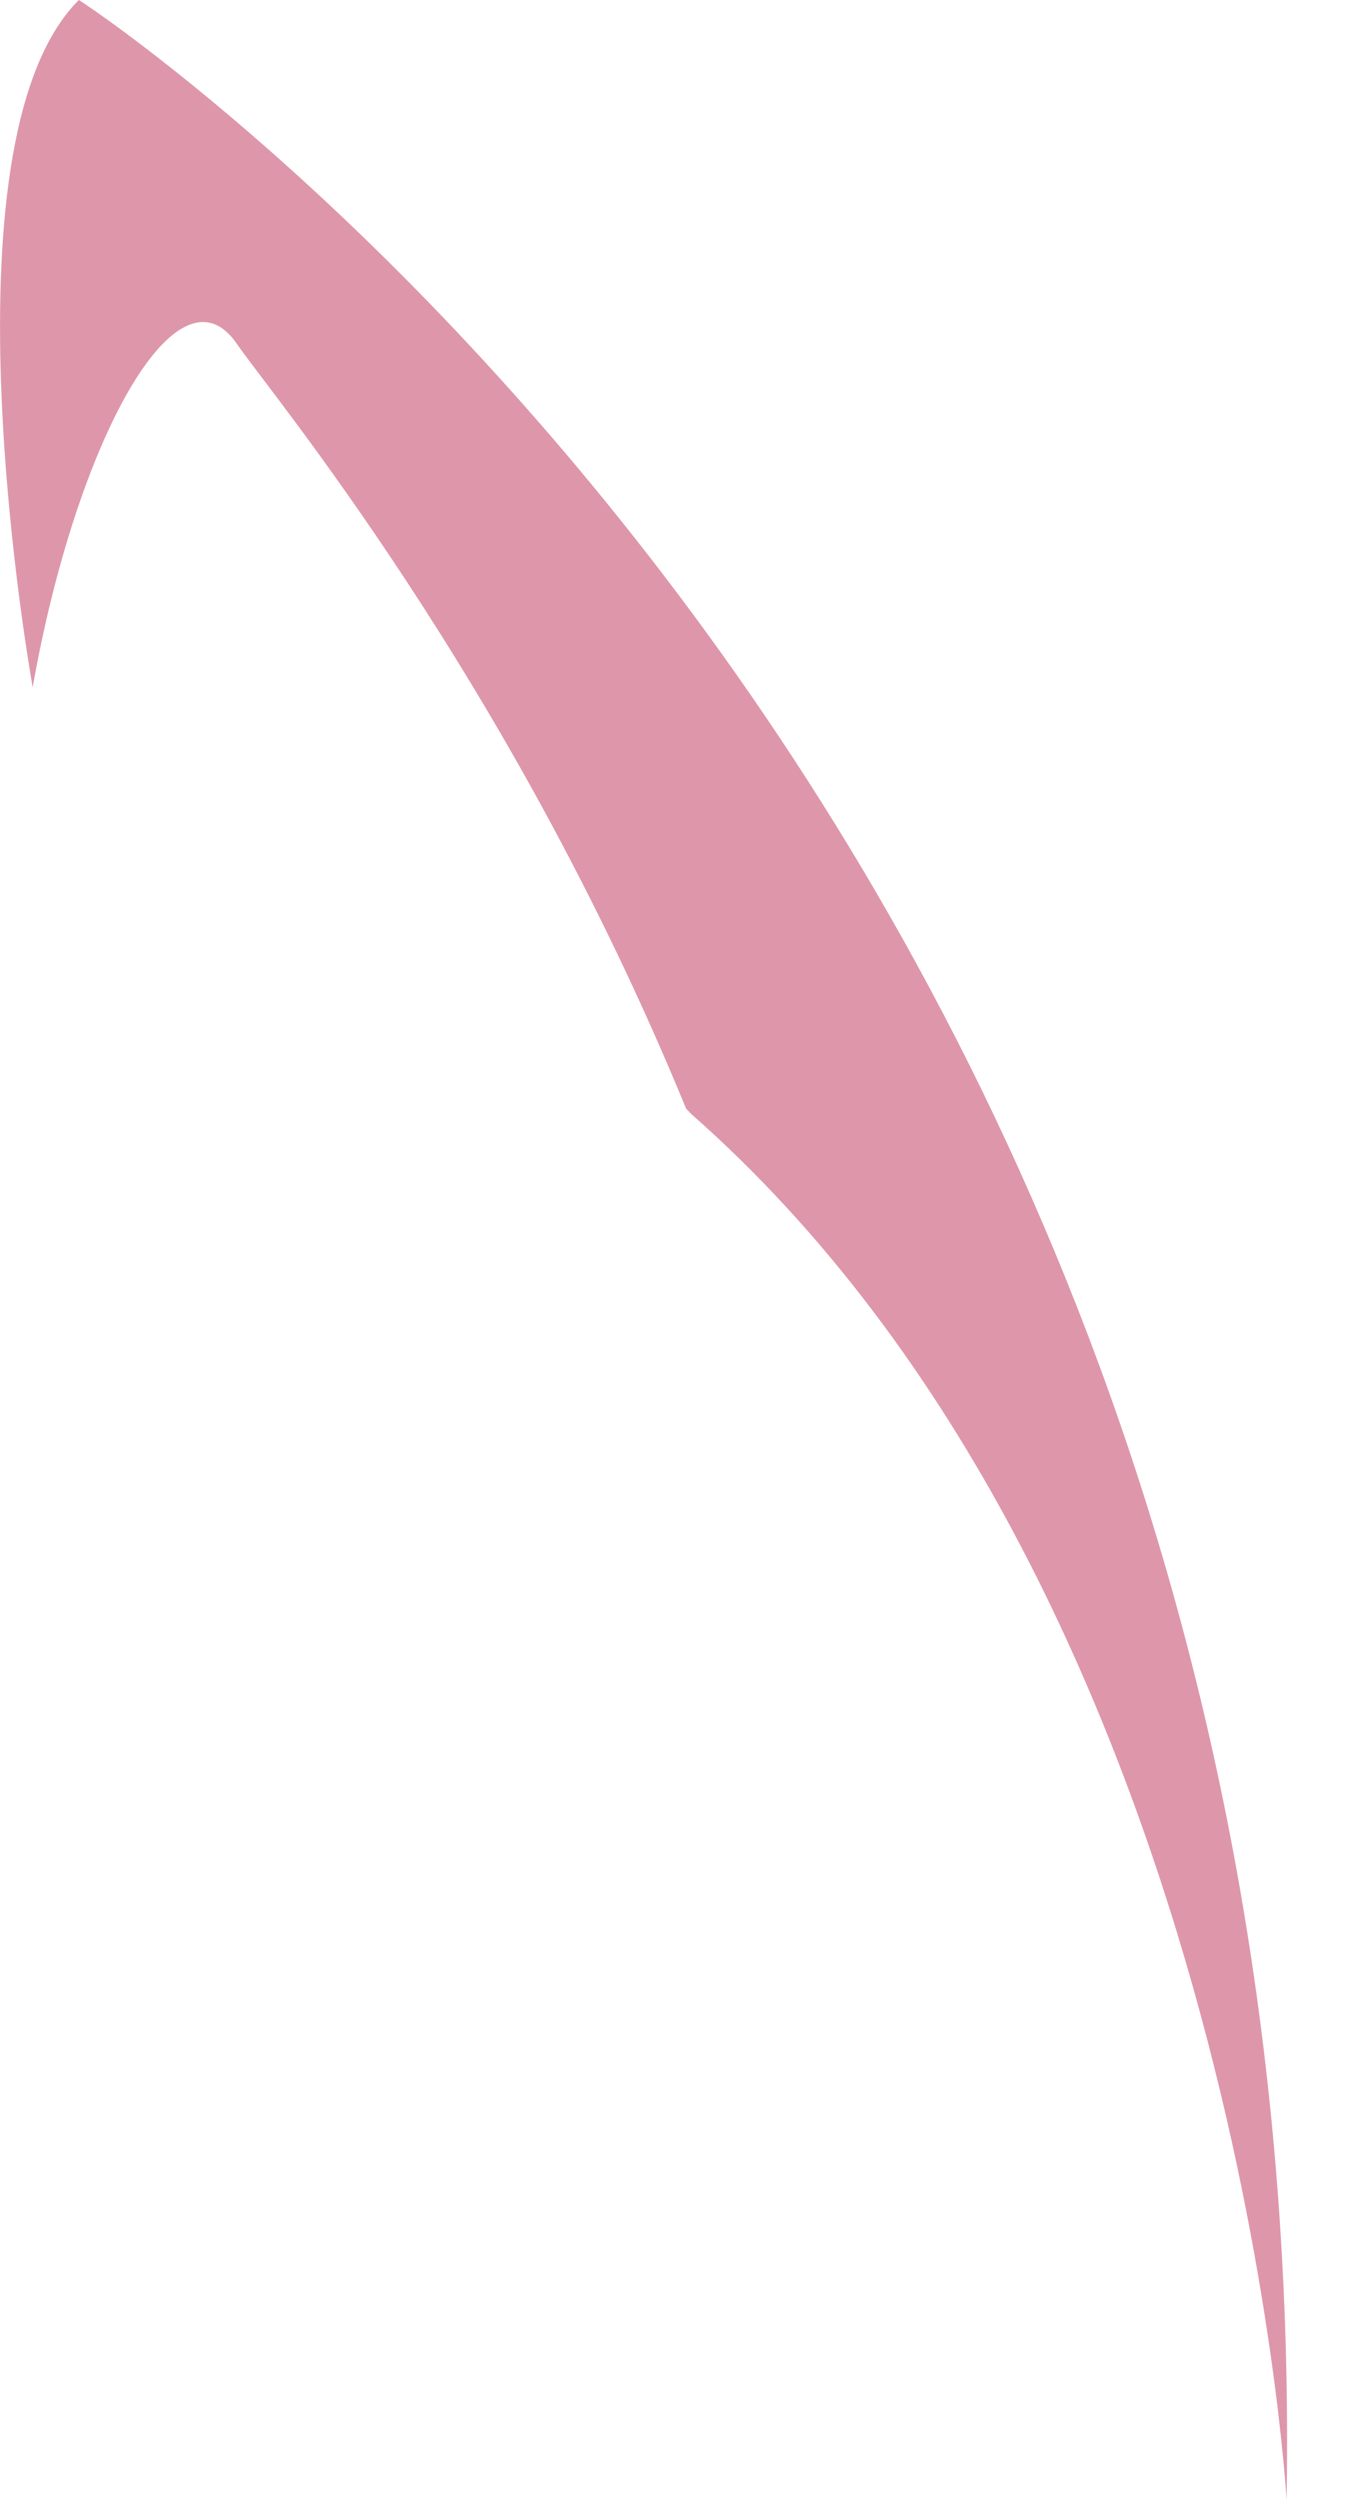 <svg width="7" height="13" viewBox="0 0 7 13" fill="none" xmlns="http://www.w3.org/2000/svg">
<g style="mix-blend-mode:multiply" opacity="0.5">
<path d="M6.691 13C6.691 13 6.423 8.285 3.596 5.794L3.568 5.765C2.649 3.523 1.397 2.032 1.231 1.787C0.921 1.338 0.395 2.297 0.17 3.574C0.17 3.574 -0.341 0.749 0.41 6.31728e-06C0.409 -0.006 6.842 4.2 6.691 13Z" fill="#BE2F55"/>
</g>
</svg>
